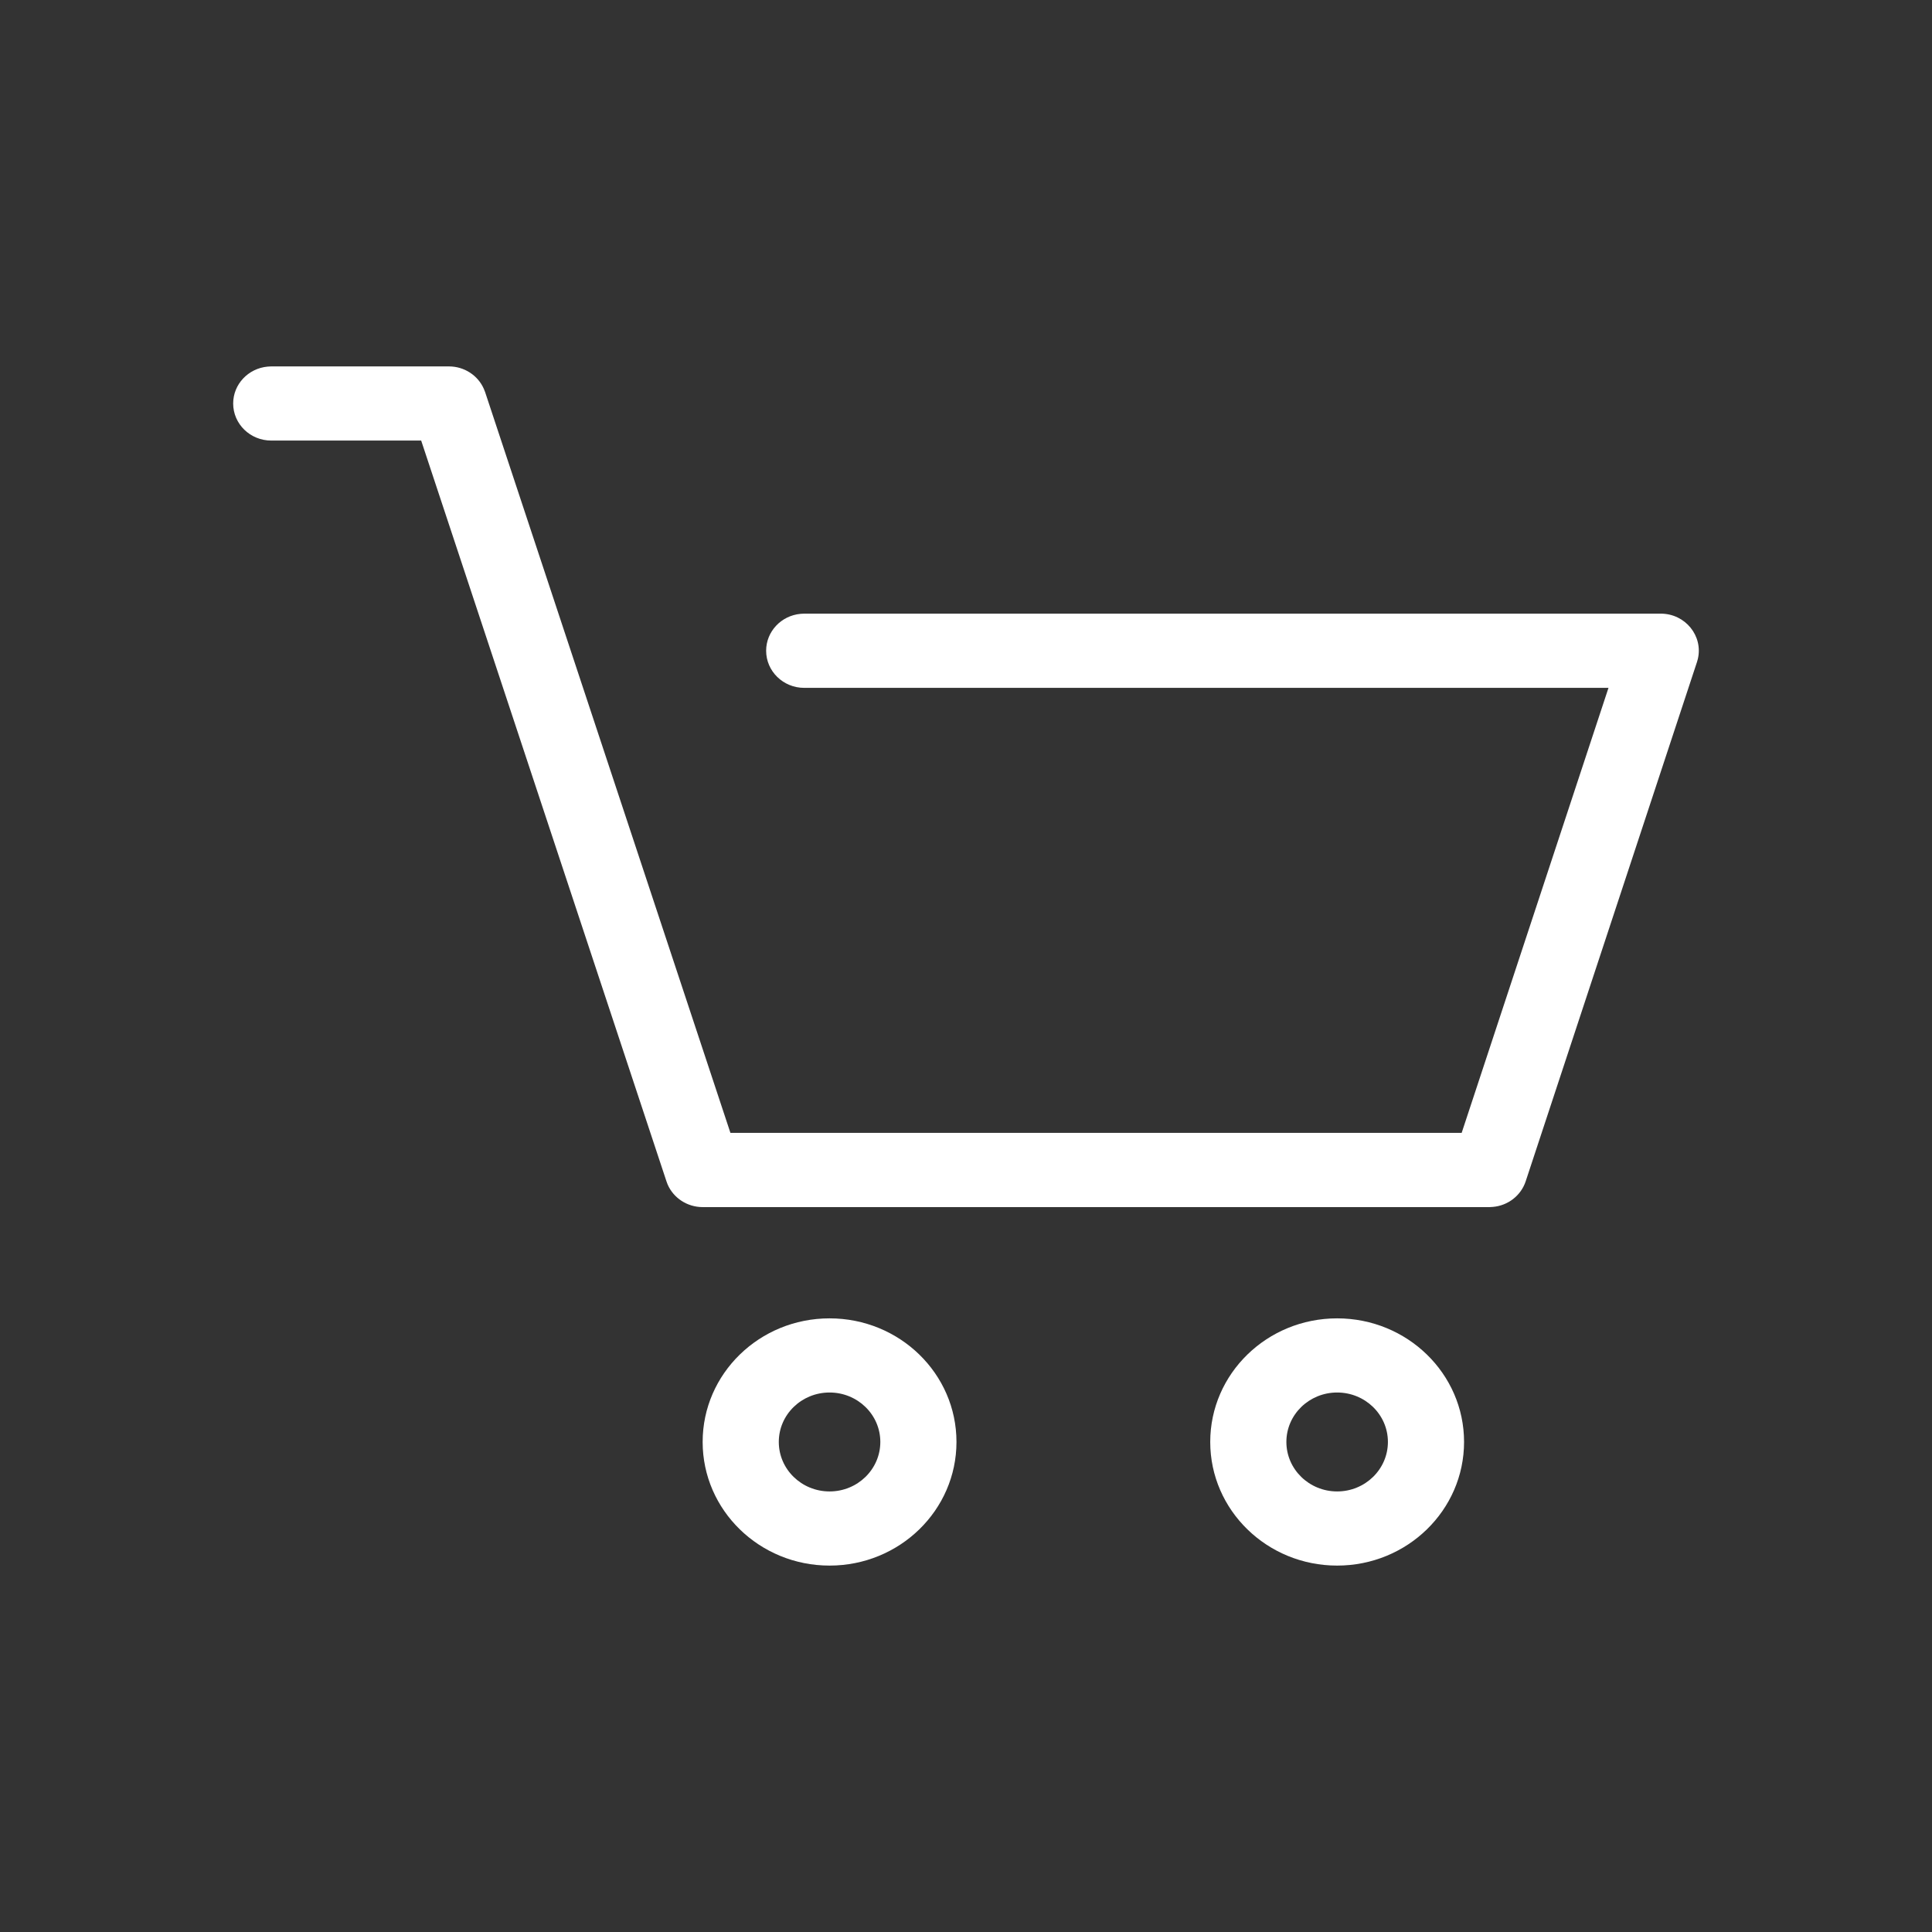 <svg width="29" height="29" viewBox="0 0 29 29" fill="none" xmlns="http://www.w3.org/2000/svg">
<rect x="0" y="0" width="29" height="29" fill="#333333" stroke="none"/>
<path d="M12.452 19.789C13.504 19.789 14.357 20.619 14.357 21.644C14.357 22.669 13.504 23.5 12.452 23.5C11.4 23.5 10.547 22.669 10.547 21.644C10.547 20.619 11.4 19.789 12.452 19.789ZM20.071 19.789C21.123 19.789 21.976 20.619 21.976 21.644C21.976 22.669 21.123 23.5 20.071 23.5C19.019 23.5 18.166 22.669 18.166 21.644C18.166 20.619 19.019 19.789 20.071 19.789ZM12.452 20.902C12.031 20.902 11.69 21.234 11.69 21.644C11.69 22.054 12.031 22.387 12.452 22.387C12.873 22.387 13.214 22.054 13.214 21.644C13.214 21.234 12.873 20.902 12.452 20.902ZM20.071 20.902C19.651 20.902 19.309 21.234 19.309 21.644C19.309 22.054 19.651 22.387 20.071 22.387C20.492 22.387 20.833 22.054 20.833 21.644C20.833 21.234 20.492 20.902 20.071 20.902ZM4.071 5.5H6.738C6.968 5.5 7.174 5.634 7.263 5.838L7.282 5.886L10.964 17.005H21.94L24.144 10.325H12.071C11.756 10.325 11.5 10.075 11.5 9.768C11.5 9.479 11.726 9.241 12.016 9.214L12.071 9.211H24.928C25.299 9.211 25.567 9.548 25.485 9.892L25.472 9.938L22.901 17.732C22.83 17.946 22.636 18.096 22.41 18.116L22.357 18.119H10.547C10.317 18.119 10.111 17.984 10.022 17.781L10.004 17.733L6.322 6.613H4.071C3.756 6.613 3.5 6.364 3.5 6.057C3.5 5.767 3.727 5.53 4.016 5.503L4.071 5.5H6.738H4.071Z" fill="white"/>
</svg>
